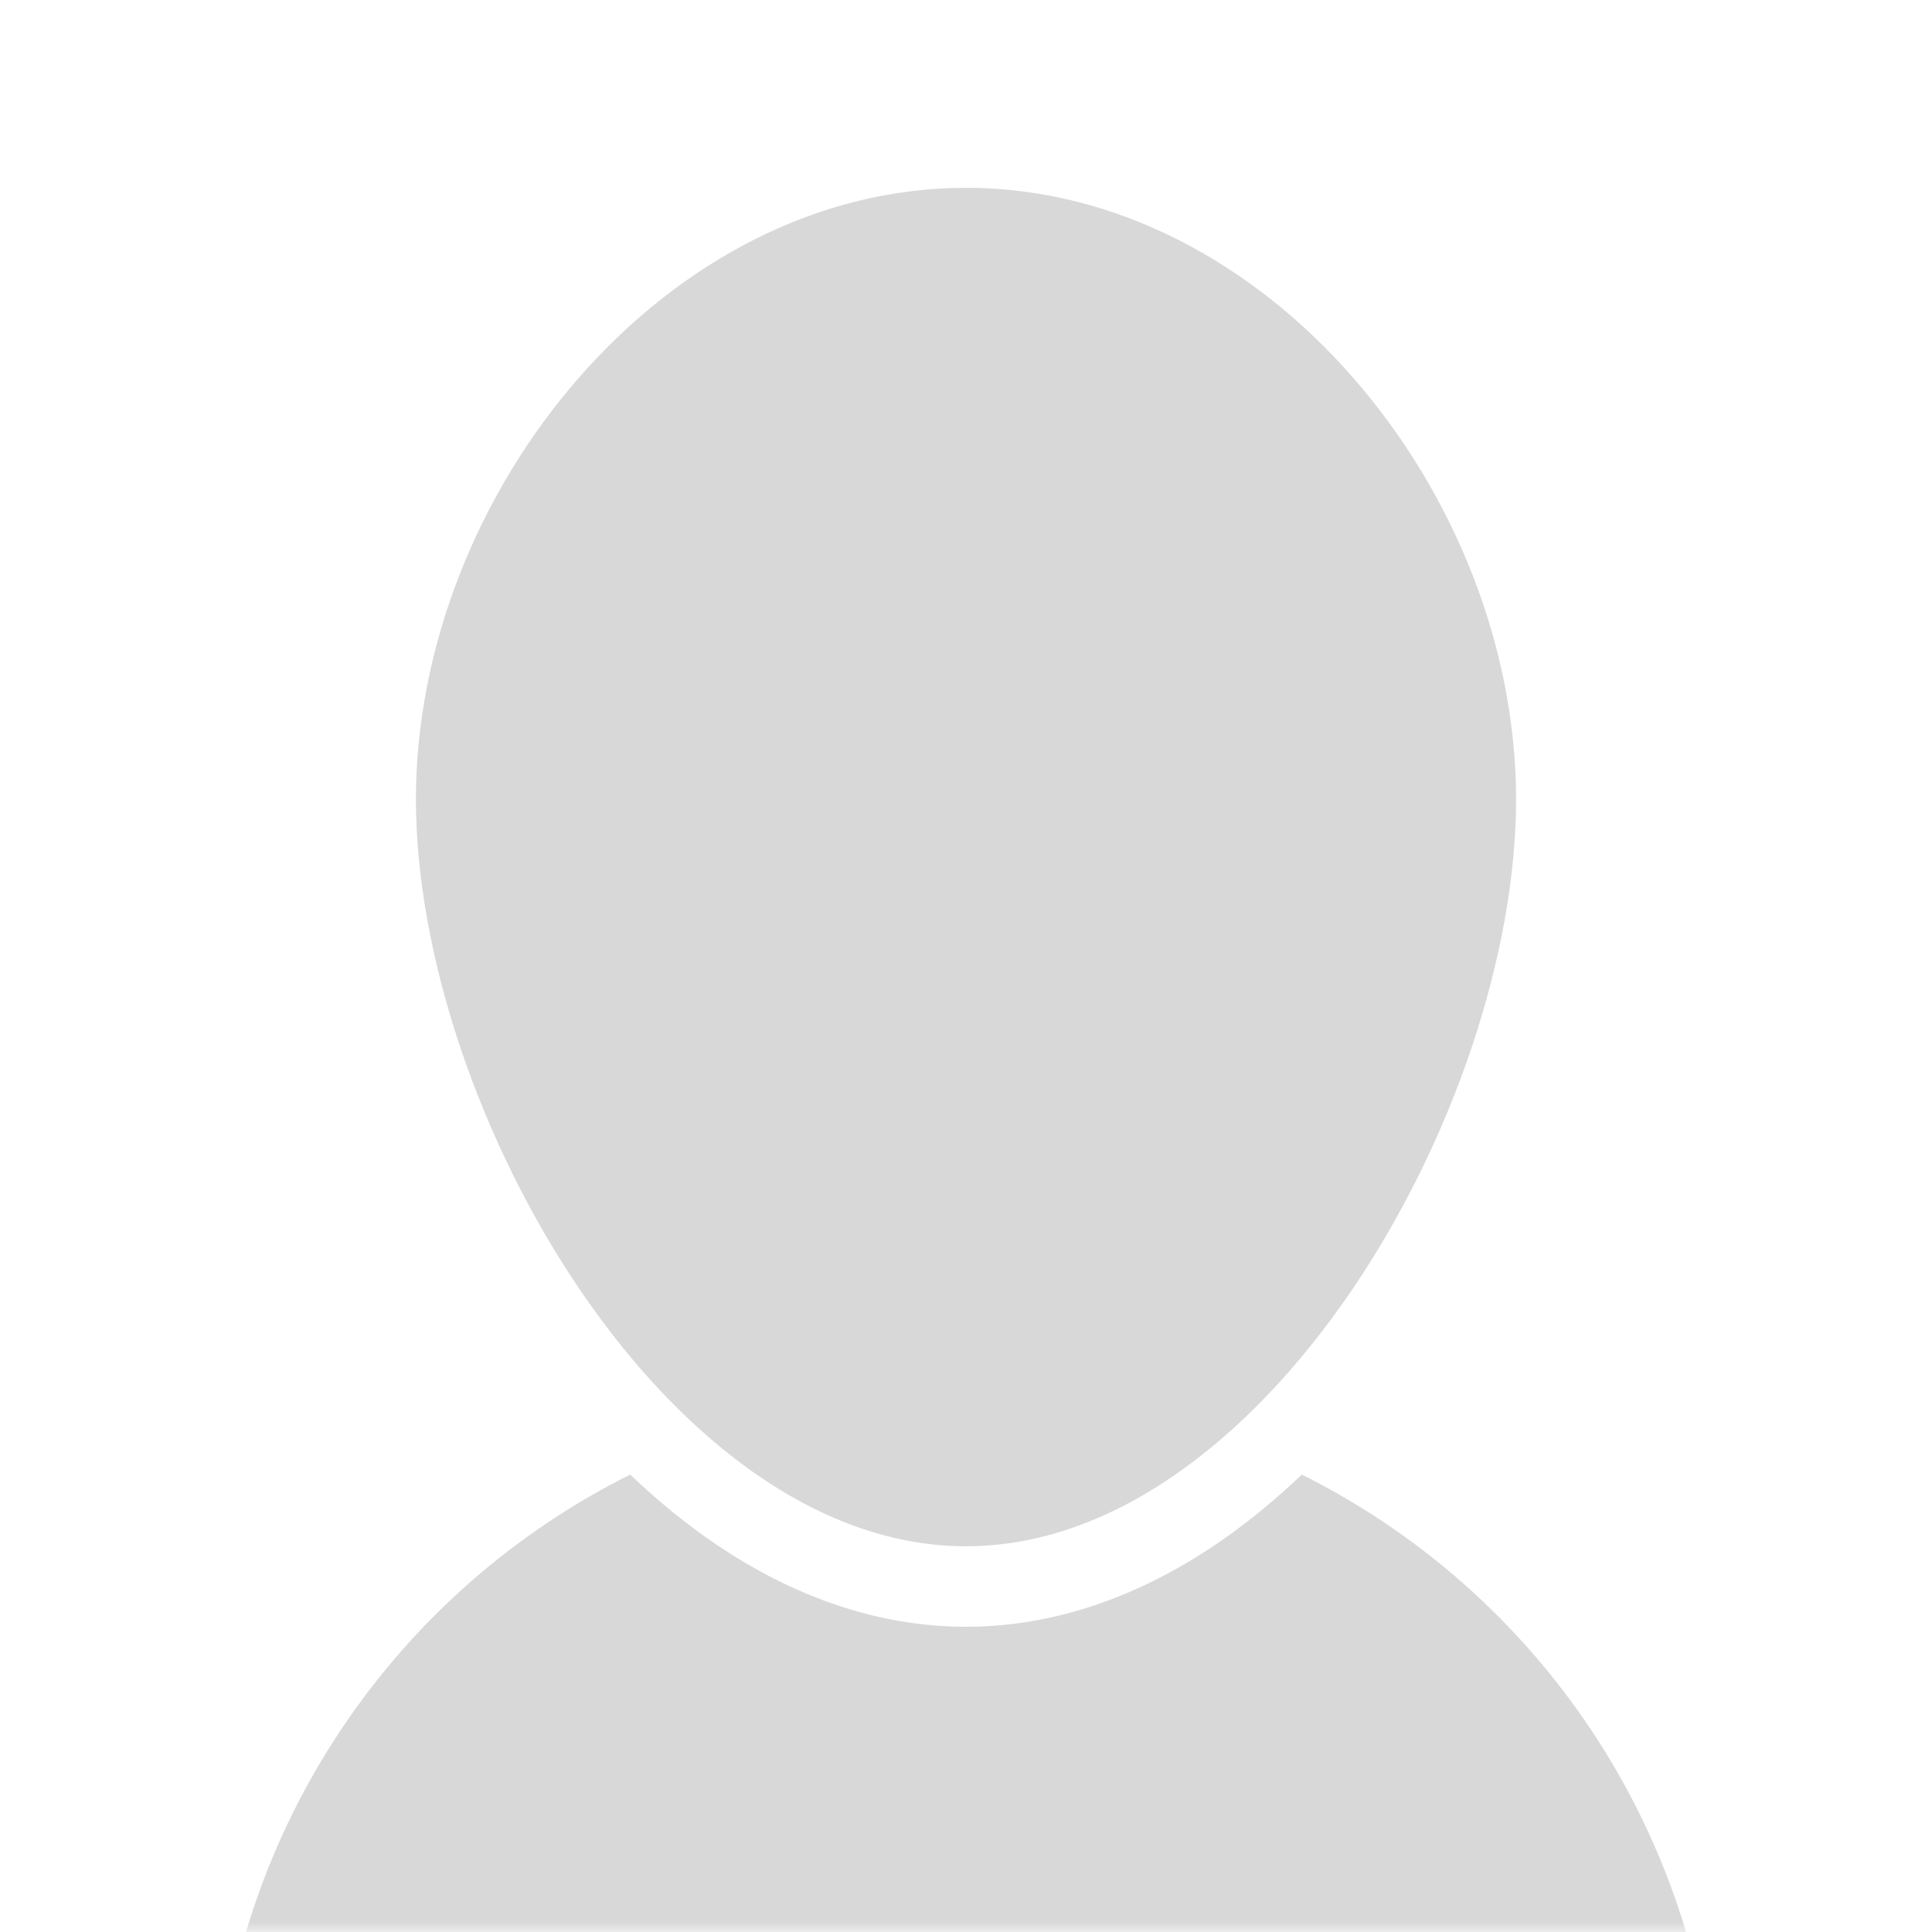 <?xml version="1.0" encoding="UTF-8"?>
<svg width="96px" height="96px" viewBox="0 0 96 96" version="1.1" xmlns="http://www.w3.org/2000/svg" xmlns:xlink="http://www.w3.org/1999/xlink">
    <rect x="0" y="0" width="96" height="96" fill="#333333" stroke="none"/>
    <!-- Generator: Sketch 57.1 (83088) - https://sketch.com -->
    <title>Oval + Oval Mask</title>
    <desc>Created with Sketch.</desc>
    <defs>
        <rect id="path-1" x="0" y="0" width="96" height="96"></rect>
    </defs>
    <g id="Page-1" stroke="none" stroke-width="1" fill="none" fill-rule="evenodd">
        <g id="Oval-+-Oval-Mask">
            <mask id="mask-2" fill="white">
                <use xlink:href="#path-1"></use>
            </mask>
            <use id="Mask" fill="#FFFFFF" xlink:href="#path-1"></use>
            <circle id="Oval" fill="#D8D8D8" mask="url(#mask-2)" cx="48" cy="106.667" r="37.333"></circle>
            <path d="M48,78.833 C64.2,78.833 77.333,55.923 77.333,39.722 C77.333,23.522 64.2,7.333 48,7.333 C31.8,7.333 18.667,23.522 18.667,39.722 C18.667,55.923 31.8,78.833 48,78.833 Z" id="Oval" stroke="#FFFFFF" stroke-width="4" fill="#D8D8D8" mask="url(#mask-2)"></path>
        </g>
    </g>
</svg>
